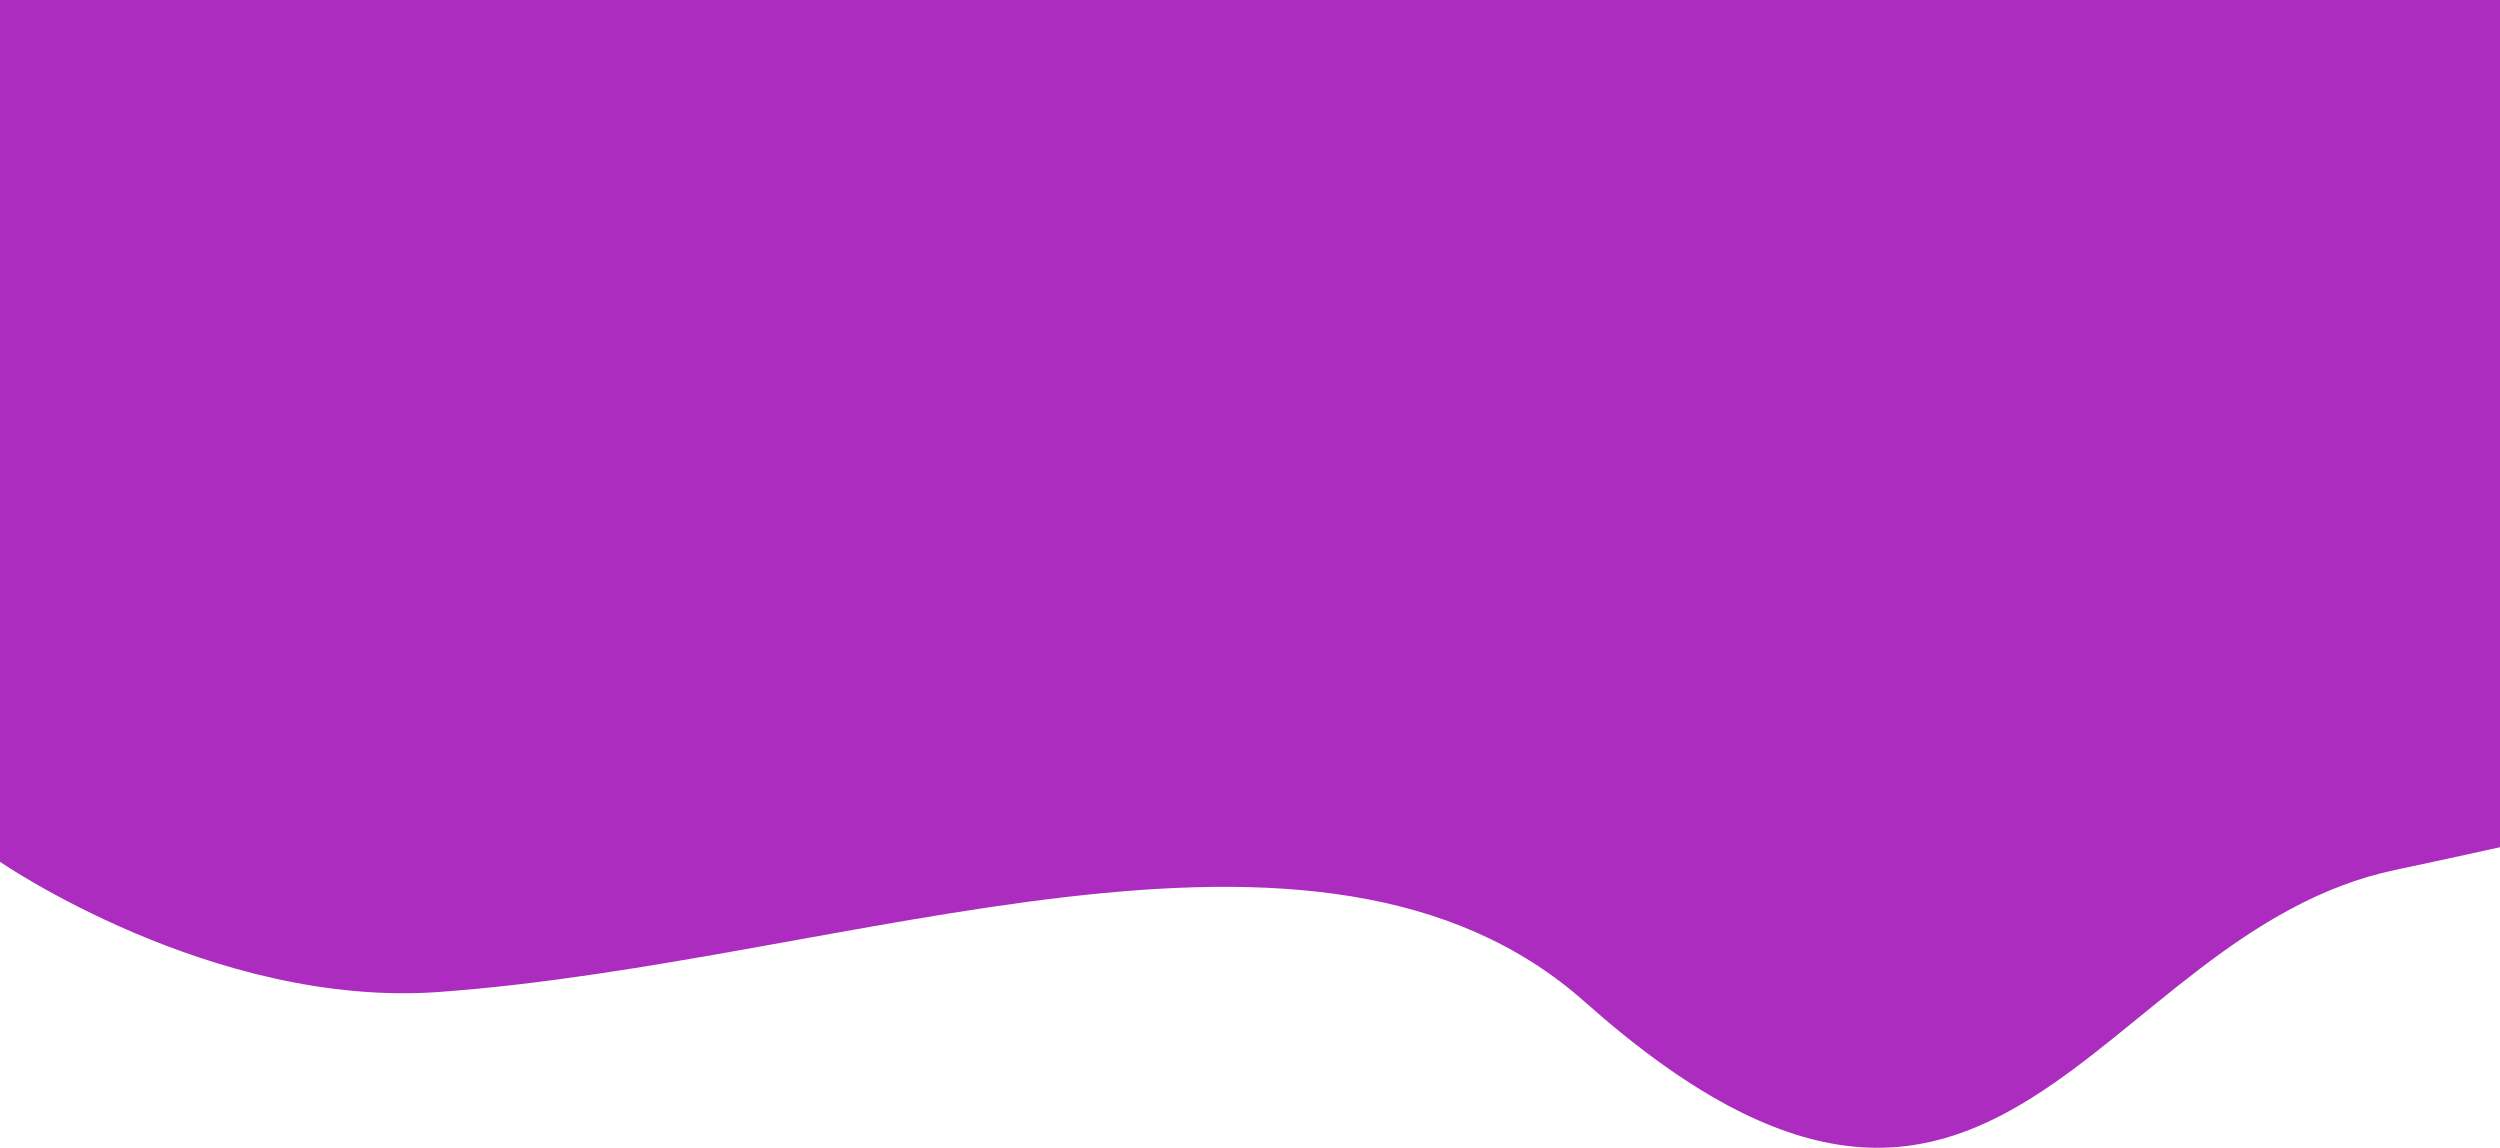 <svg xmlns="http://www.w3.org/2000/svg" height="661.119" width="1440"><path d="M1440 488c-19.3 4.3-39.2 8.6-60 13-174.2 36.5-228.8 288-467 76.2-153.6-136.6-424-22.8-660.4-5.8-130.2 9.3-252.6-75-252.6-75V0h1440" fill="#ab2cbf"/></svg>